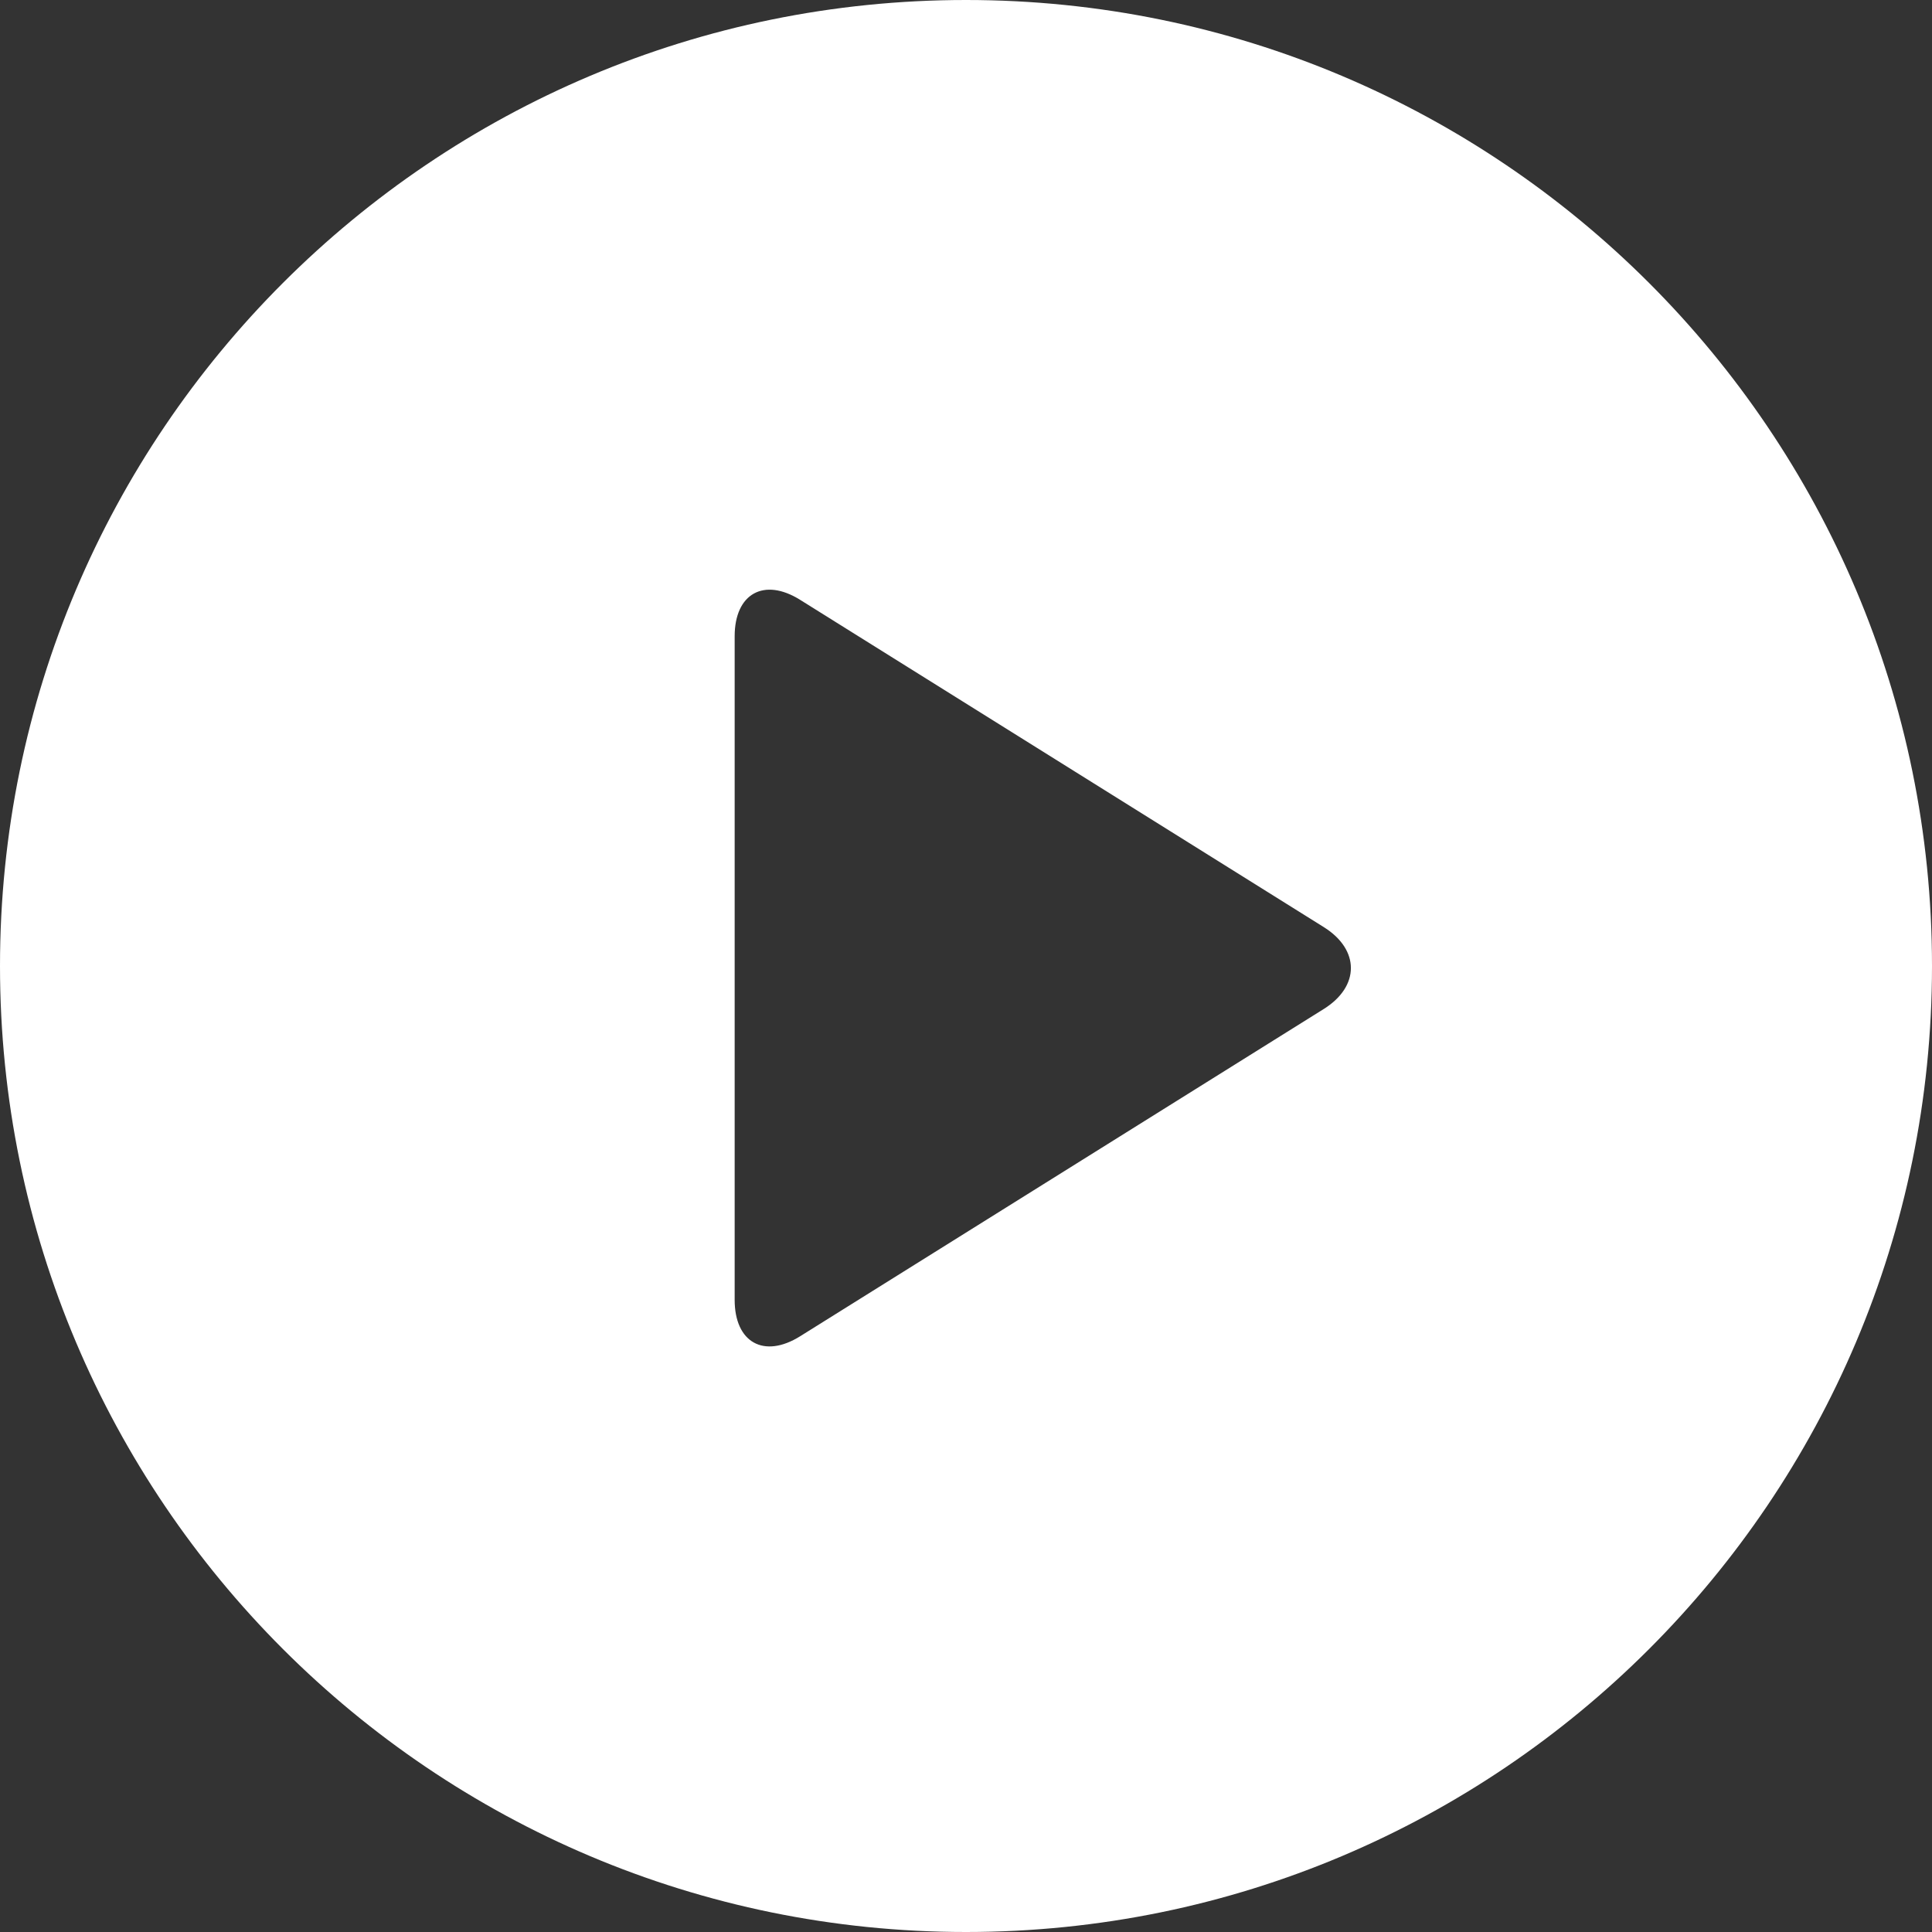 <?xml version="1.0" encoding="UTF-8"?>
<svg width="100px" height="100px" viewBox="0 0 100 100" version="1.1" xmlns="http://www.w3.org/2000/svg" xmlns:xlink="http://www.w3.org/1999/xlink">
    <rect x="0" y="0" width="100" height="100" fill="#333333" stroke="none"/>
    <!-- Generator: Sketch 52.3 (67297) - http://www.bohemiancoding.com/sketch -->
    <title>Untitled 2</title>
    <desc>Created with Sketch.</desc>
    <g id="Page-1" stroke="none" stroke-width="1" fill="none" fill-rule="evenodd">
        <g id="Play-8" transform="translate(50, 50) rotate(-180) translate(-50, -50) " fill="#FFFFFF">
            <path d="M50,100 C22.386,100 5.95580513e-05,77.614 5.95580513e-05,50 C5.95580513e-05,22.386 22.386,-1.42108547e-14 50,-1.42108547e-14 C77.614,-1.42108547e-14 100,22.386 100,50 C100,77.614 77.614,100 50,100 Z M58.586,30.835 L31.48,47.776 C29.613,48.943 29.608,50.842 31.48,52.012 L58.586,68.953 C60.452,70.12 61.974,69.278 61.974,67.067 L61.974,32.721 C61.974,30.51 60.457,29.666 58.586,30.835 Z" id="Combined-Shape"></path>
        </g>
    </g>
</svg>